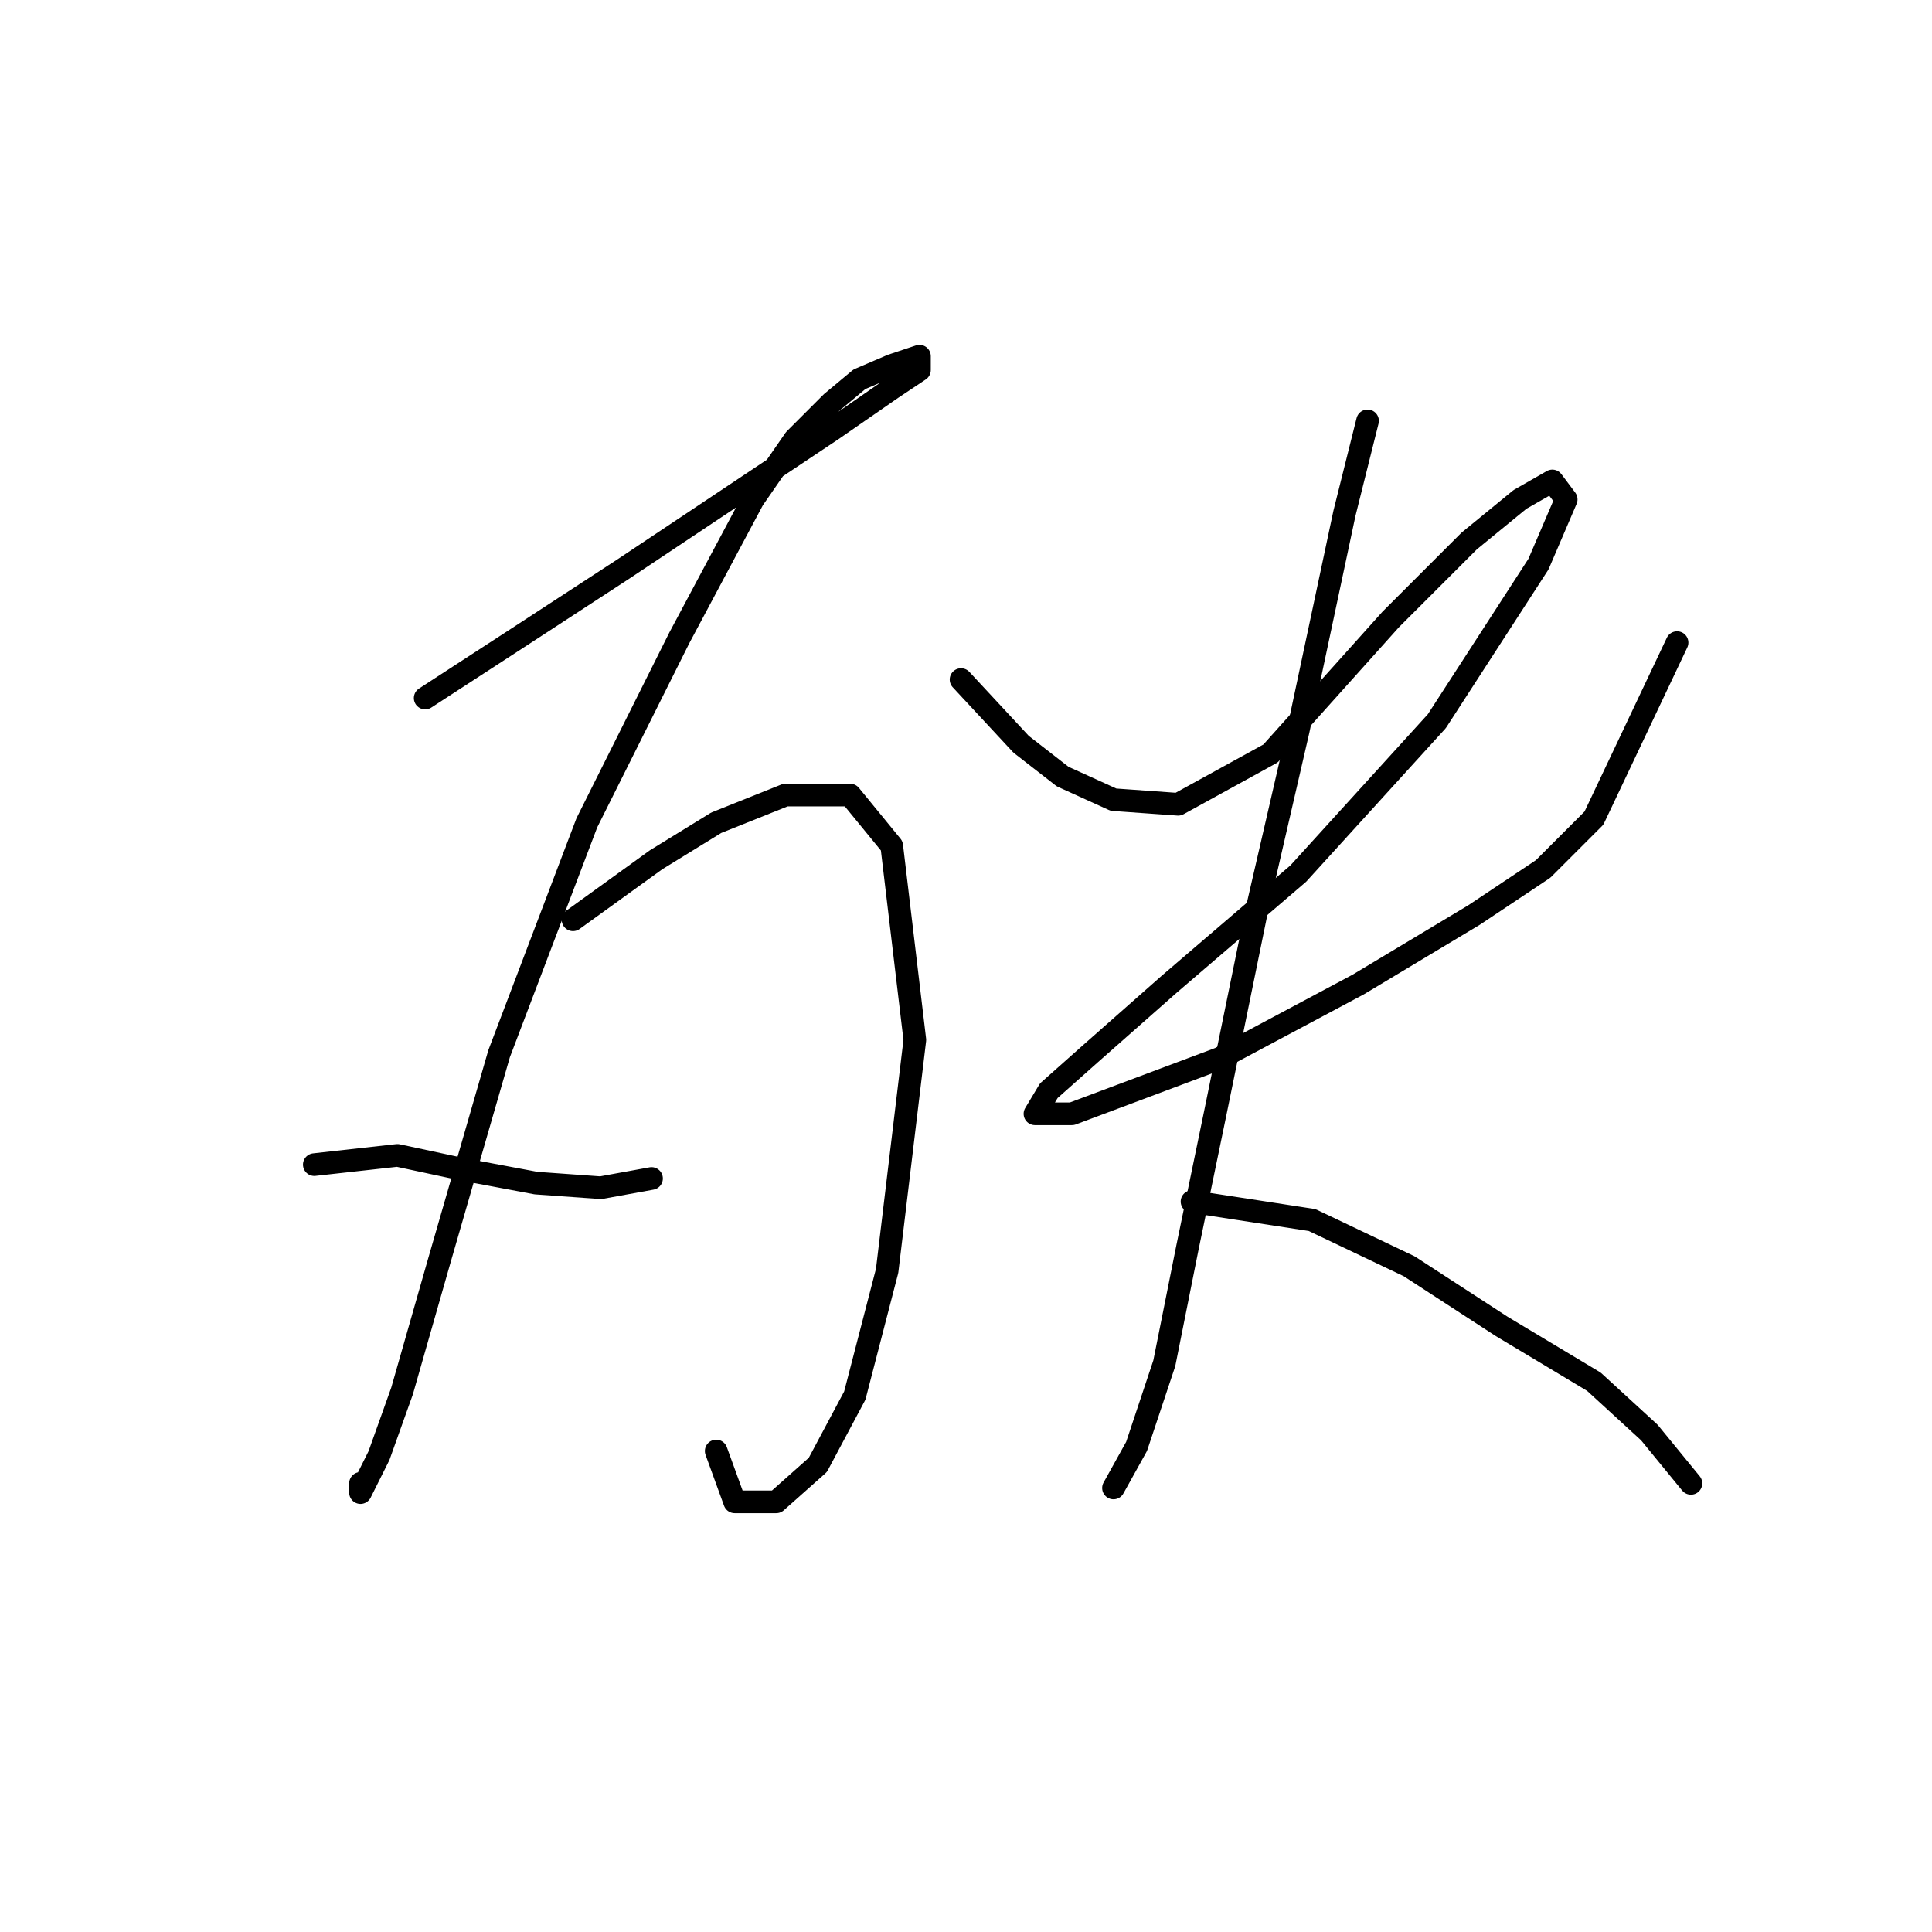 <?xml version="1.0" standalone="no"?>
    <svg width="256" height="256" xmlns="http://www.w3.org/2000/svg" version="1.1">
    <polyline stroke="black" stroke-width="3" stroke-linecap="round" fill="transparent" stroke-linejoin="round" points="56.338 92.495 68.58 84.537 82.659 75.356 97.349 65.562 110.204 56.992 118.161 51.483 121.834 49.035 121.834 47.198 118.161 48.423 113.876 50.259 110.204 53.32 105.307 58.216 99.798 66.174 90.004 84.537 77.762 109.022 66.131 139.628 58.174 167.173 53.277 184.312 50.216 192.881 47.768 197.778 47.768 196.554 47.768 196.554 " />
        <polyline stroke="black" stroke-width="3" stroke-linecap="round" fill="transparent" stroke-linejoin="round" points="41.647 154.318 52.665 153.094 61.235 154.93 71.028 156.767 79.598 157.379 86.331 156.155 86.331 156.155 " />
        <polyline stroke="black" stroke-width="3" stroke-linecap="round" fill="transparent" stroke-linejoin="round" points="75.925 121.876 86.943 113.919 94.901 109.022 104.082 105.349 112.652 105.349 118.161 112.082 121.222 137.791 117.549 168.397 113.264 184.924 108.367 194.106 102.858 199.003 97.349 199.003 94.901 192.269 94.901 192.269 " />
        <polyline stroke="black" stroke-width="3" stroke-linecap="round" fill="transparent" stroke-linejoin="round" points="127.343 90.046 135.3 98.616 140.809 102.901 147.543 105.961 156.112 106.573 168.354 99.84 184.269 82.089 194.675 71.683 201.408 66.174 205.693 63.726 207.53 66.174 203.857 74.744 190.39 95.555 172.027 115.755 154.888 130.446 144.482 139.628 138.973 144.524 137.137 147.585 142.034 147.585 161.621 140.24 179.984 130.446 195.287 121.264 204.469 115.143 211.202 108.41 222.22 85.149 222.22 85.149 " />
        <polyline stroke="black" stroke-width="3" stroke-linecap="round" fill="transparent" stroke-linejoin="round" points="181.209 55.768 178.148 68.01 172.027 96.78 166.518 120.652 161.009 147.585 157.336 165.336 154.276 180.639 150.603 191.657 147.543 197.166 147.543 197.166 " />
        <polyline stroke="black" stroke-width="3" stroke-linecap="round" fill="transparent" stroke-linejoin="round" points="157.948 159.215 173.863 161.664 186.718 167.785 198.96 175.742 211.202 183.088 218.548 189.821 224.057 196.554 224.057 196.554 " />
        </svg>